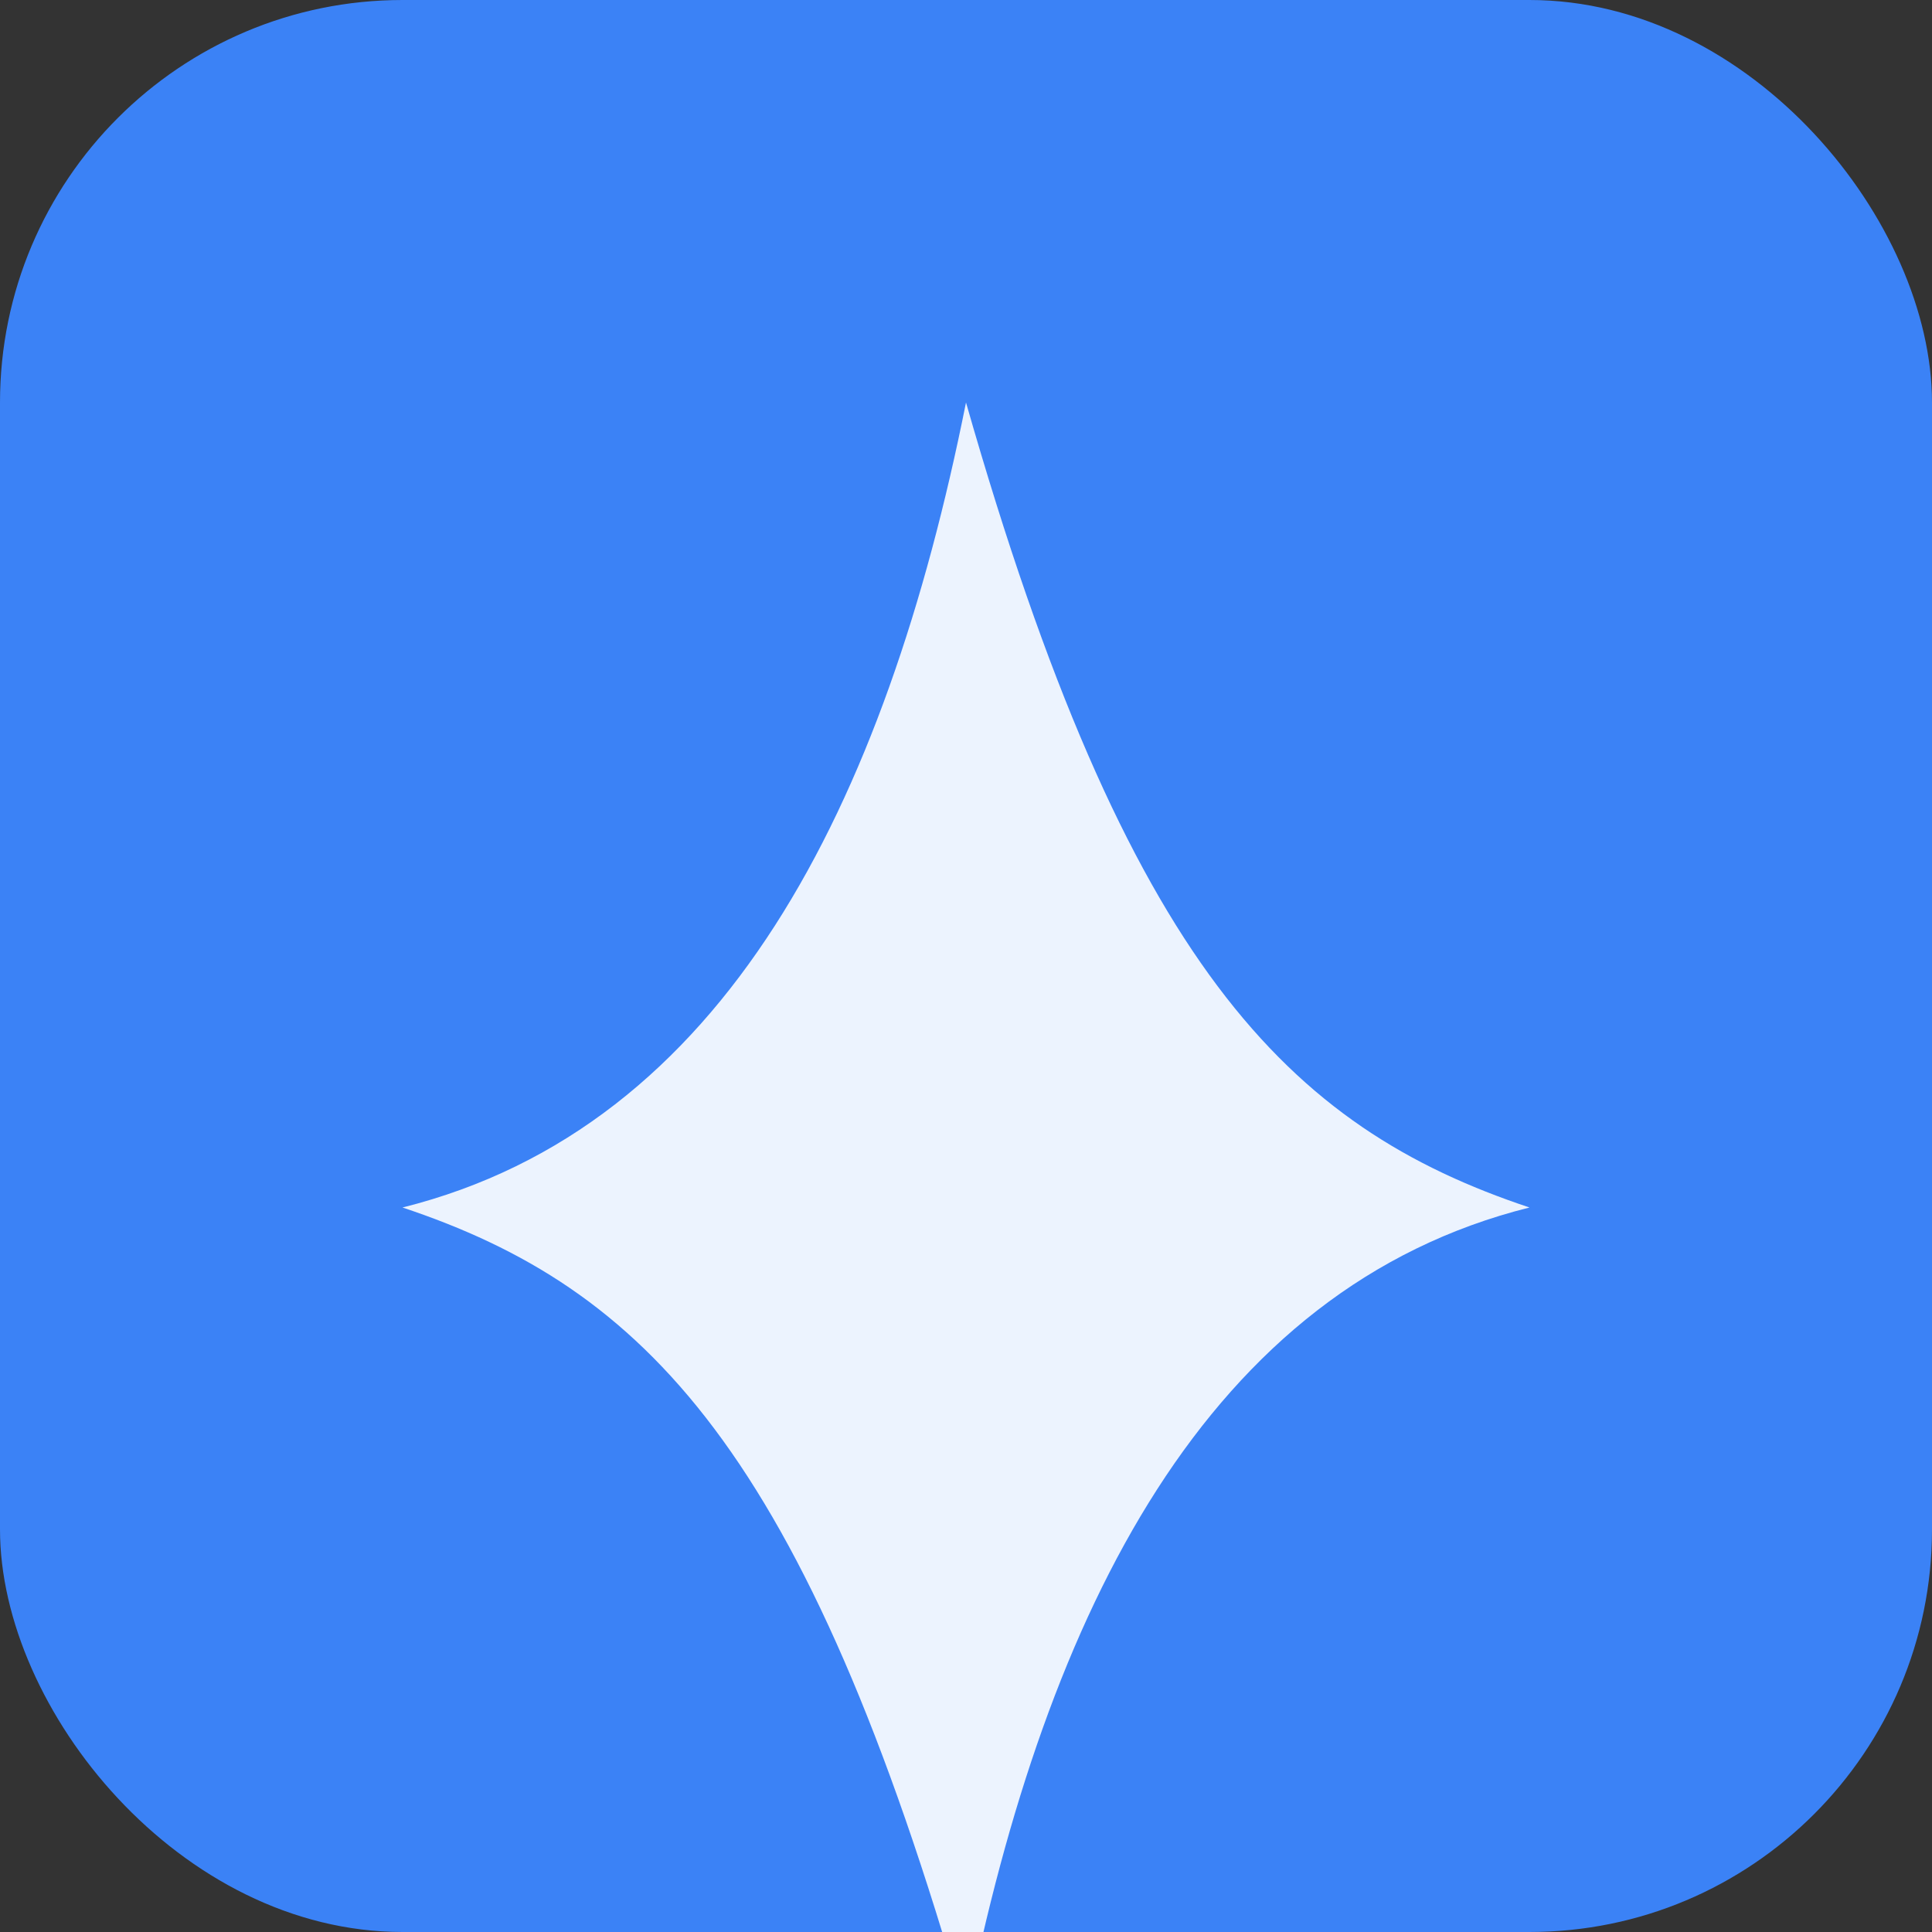 
<svg xmlns="http://www.w3.org/2000/svg" viewBox="0 0 48 48">
  <rect x="0" y="0" width="48" height="48" fill="#333333" stroke="none"/>
  <rect width="48" height="48" rx="10" fill="#3b82f6"/>
  <path d="M10 30c8-2 12-10 14-20 4 14 8 18 14 20-8 2-12 10-14 20-4-14-8-18-14-20z" fill="#fff" opacity=".9"/>
</svg>
